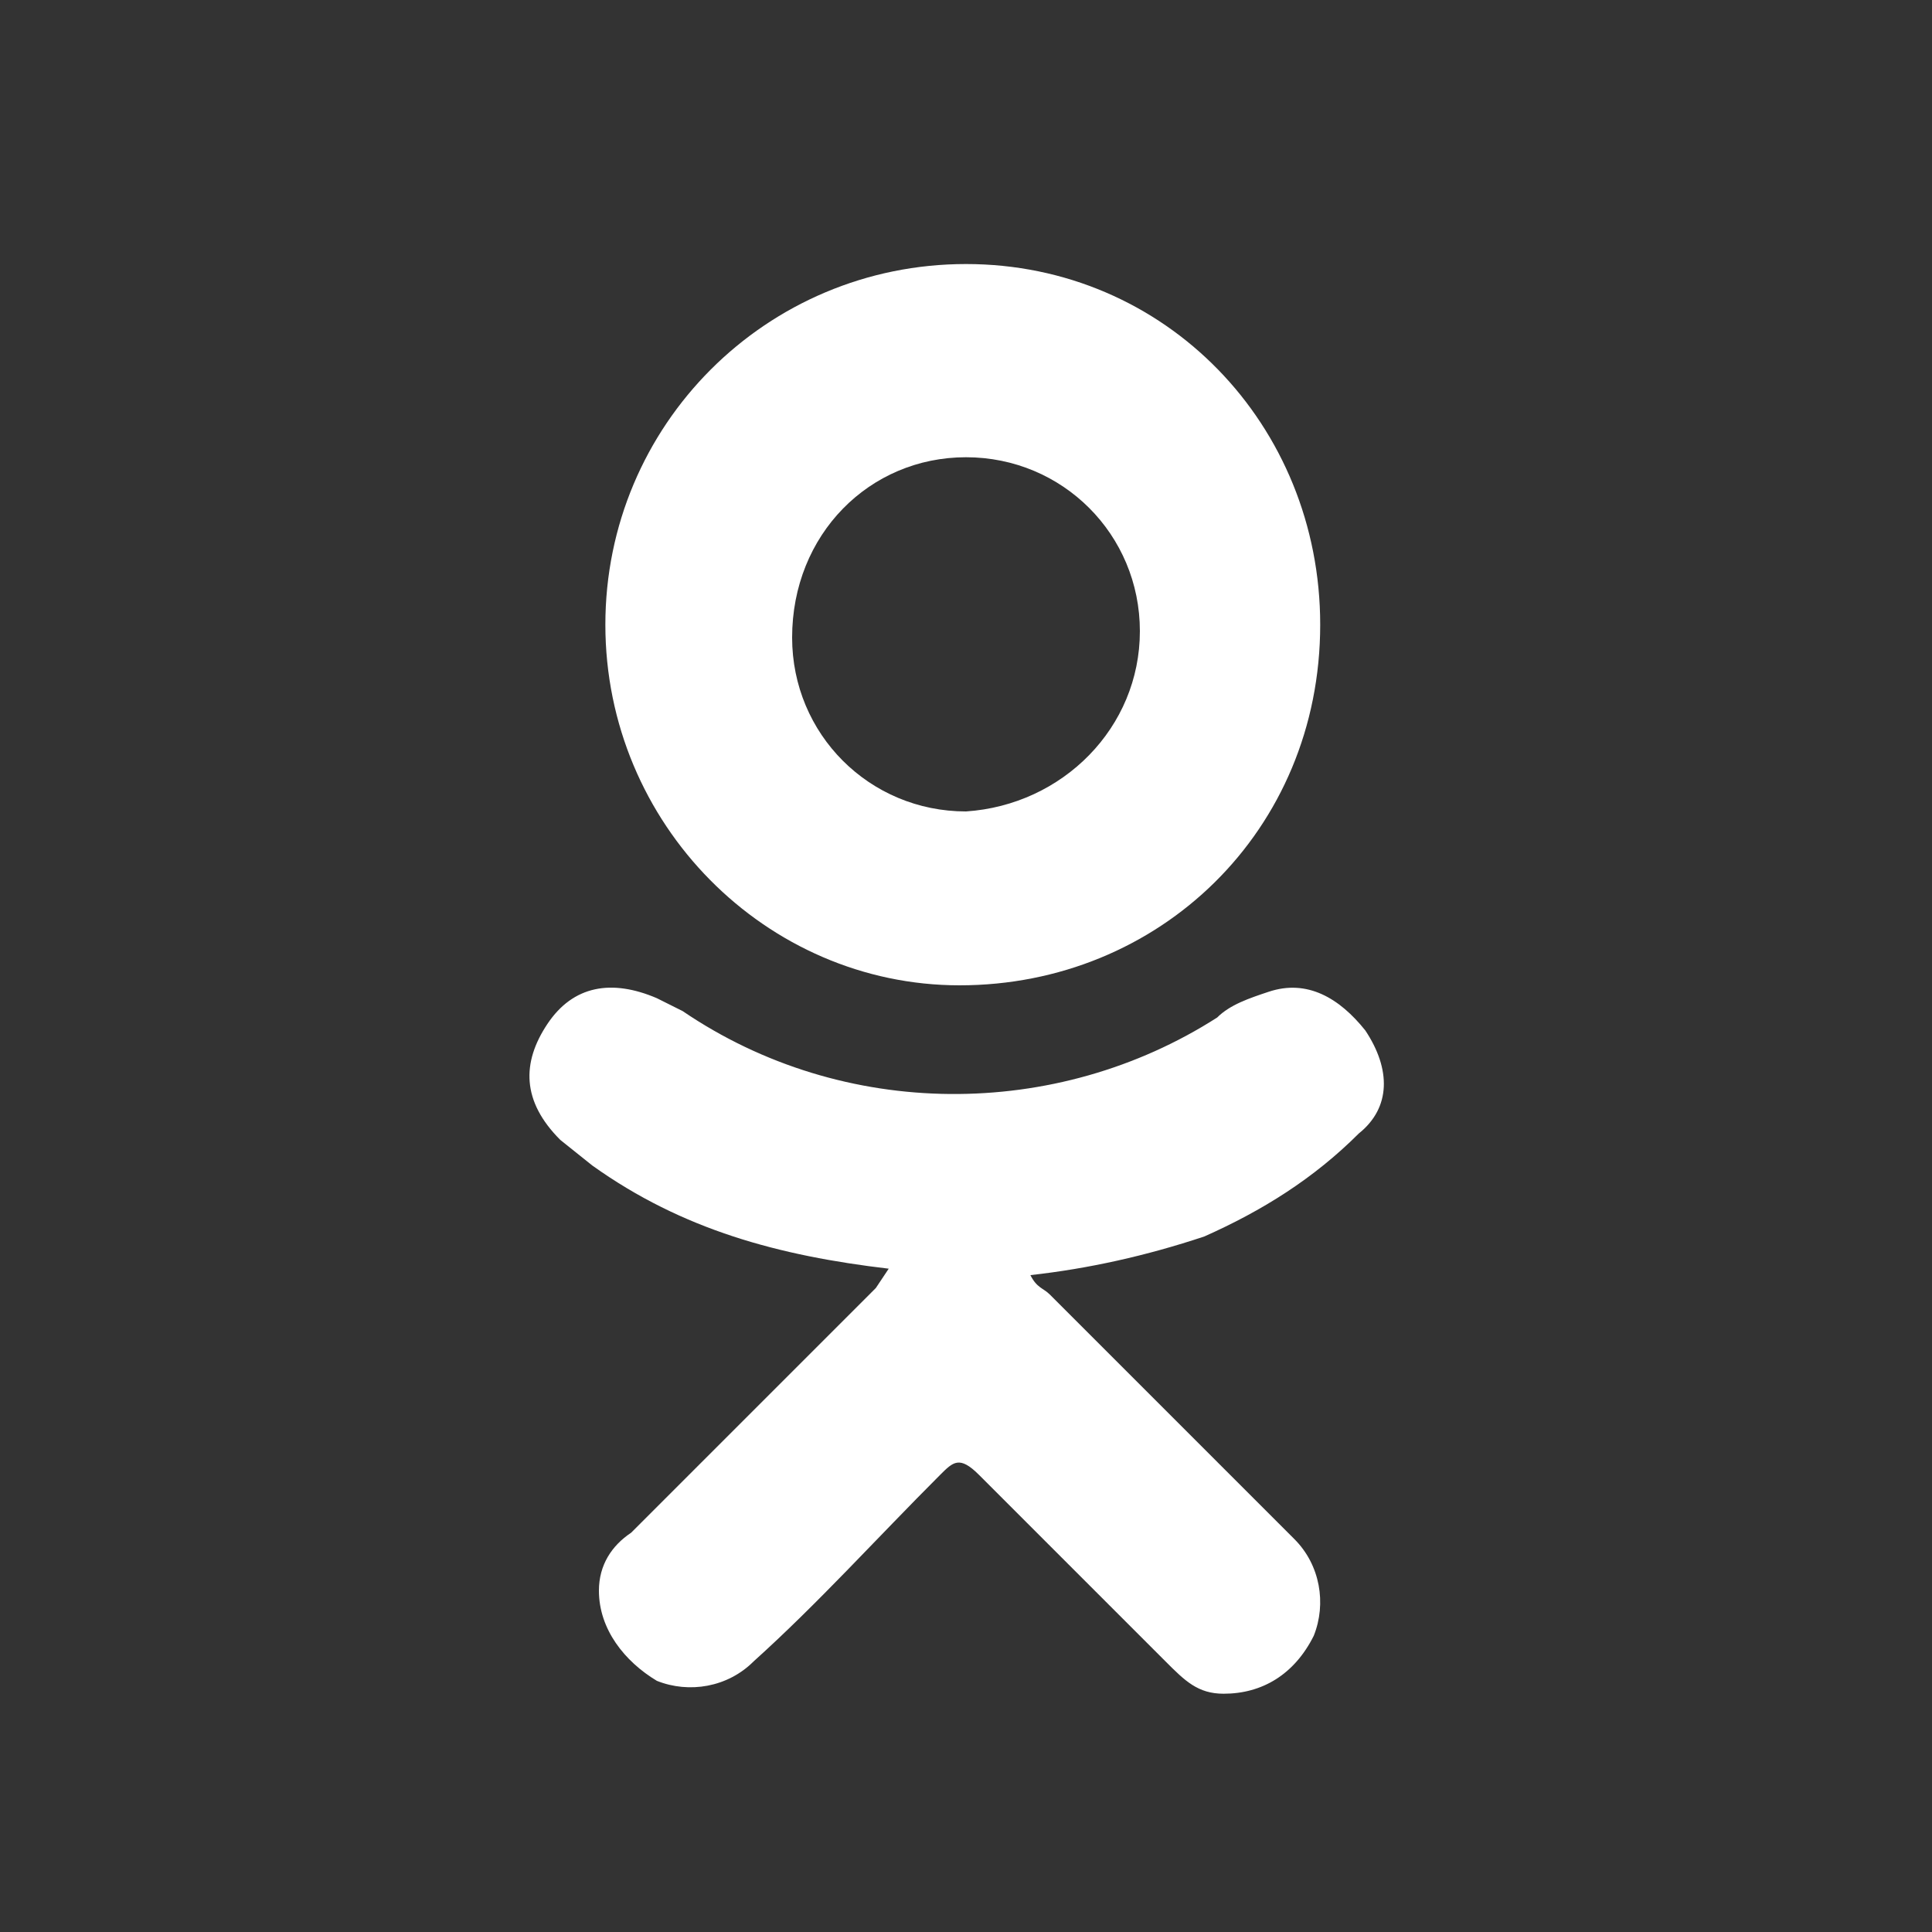 <svg xmlns="http://www.w3.org/2000/svg" viewBox="0 0 30 30"><rect x="0" y="0" width="30" height="30" fill="#333333" stroke="none"/><path fill="#fff" d="M13.8 19.7c-1.7-.2-3.2-.6-4.6-1.6l-.5-.4c-.6-.6-.6-1.2-.2-1.8.4-.6 1-.7 1.7-.4l.4.2c2.5 1.7 5.8 1.7 8.3.1.2-.2.5-.3.8-.4.6-.2 1.1.1 1.5.6.4.6.4 1.2-.1 1.6-.7.7-1.5 1.2-2.4 1.6-.9.3-1.8.5-2.7.6.1.2.2.2.3.3l3.8 3.8c.4.4.5 1 .3 1.5-.3.6-.8.9-1.4.9-.4 0-.6-.2-.9-.5l-2.9-2.9c-.3-.3-.4-.2-.6 0-1 1-1.9 2-2.9 2.9-.4.4-1 .5-1.5.3-.5-.3-.9-.8-.9-1.4 0-.4.2-.7.5-.9l3.8-3.8.2-.3zm1.1-4.4c-3 0-5.5-2.5-5.5-5.6 0-3.1 2.5-5.6 5.6-5.6 3.1 0 5.5 2.5 5.5 5.6 0 3.2-2.5 5.6-5.6 5.6zm2.8-5.5c0-1.5-1.2-2.7-2.7-2.7-1.5 0-2.7 1.2-2.7 2.8 0 1.5 1.2 2.7 2.7 2.7 1.5-.1 2.7-1.3 2.7-2.8zm0 0"/></svg>